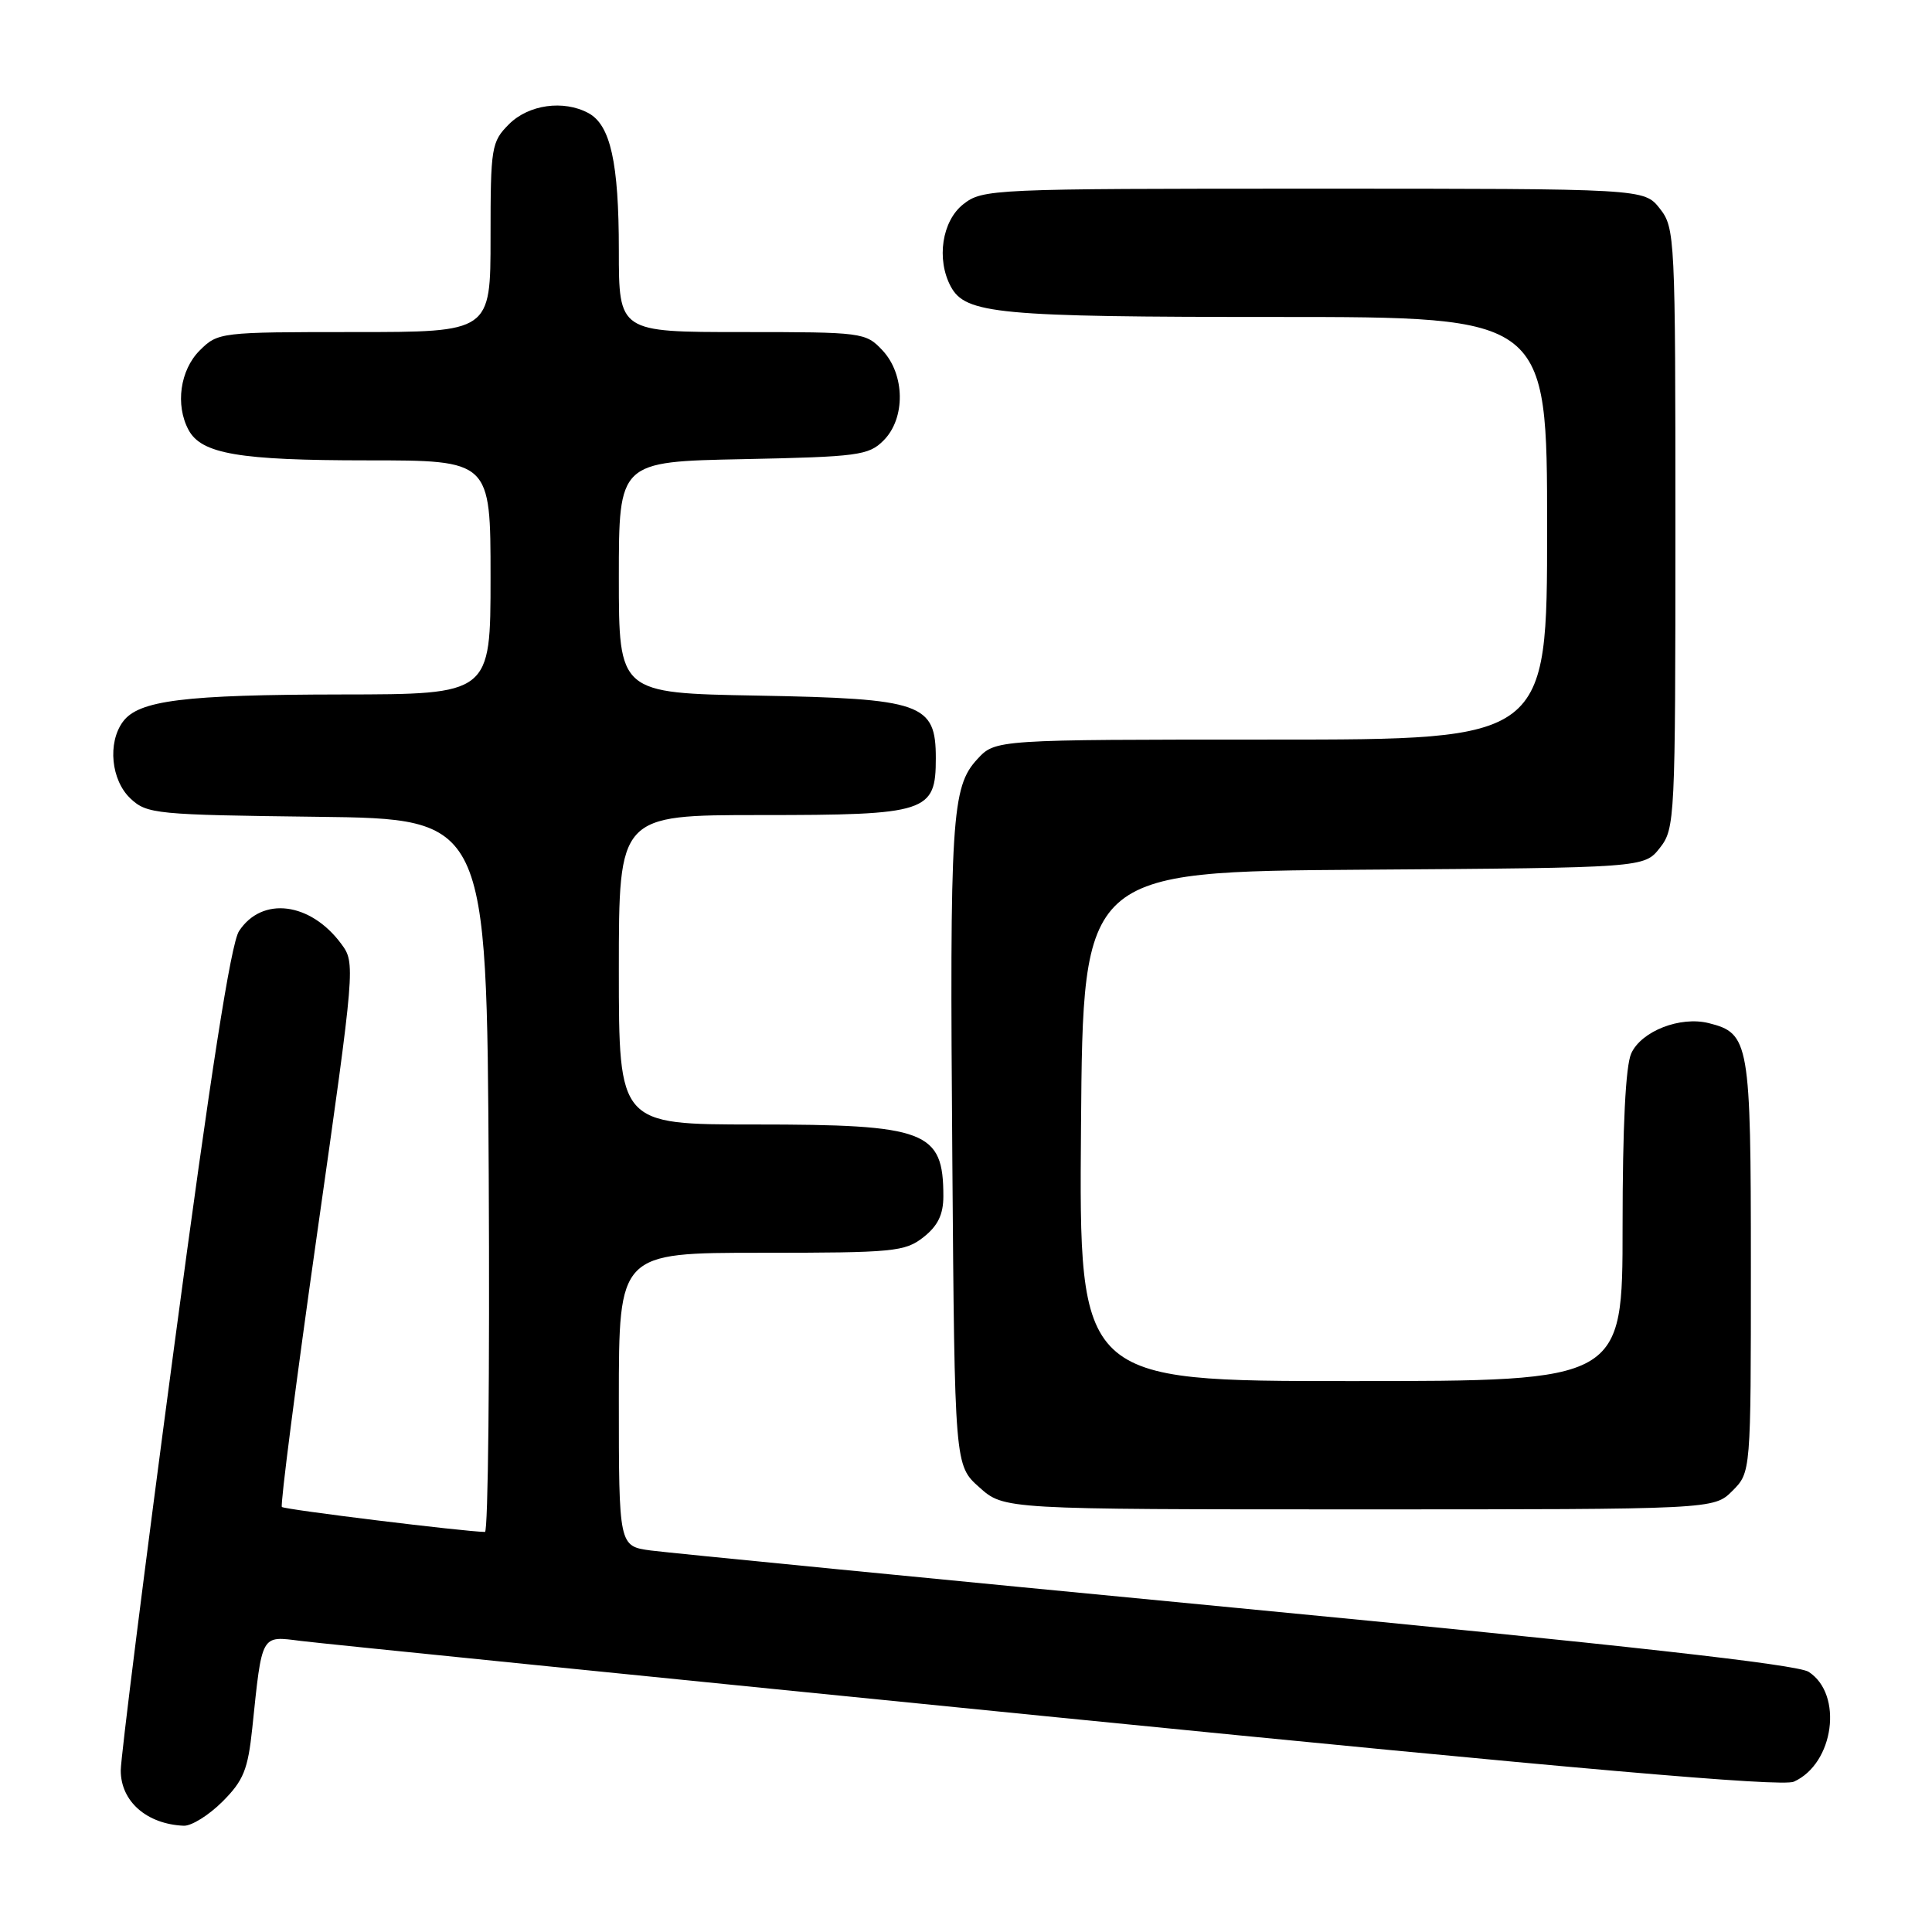 <?xml version="1.0" encoding="UTF-8" standalone="no"?>
<!DOCTYPE svg PUBLIC "-//W3C//DTD SVG 1.1//EN" "http://www.w3.org/Graphics/SVG/1.1/DTD/svg11.dtd" >
<svg xmlns="http://www.w3.org/2000/svg" xmlns:xlink="http://www.w3.org/1999/xlink" version="1.1" viewBox="0 0 256 256">
 <g >
 <path fill="currentColor"
d=" M 29.48 238.72 C 32.27 235.93 32.85 234.49 33.43 228.97 C 34.74 216.39 34.54 216.76 39.85 217.43 C 42.41 217.76 87.47 222.31 140.00 227.55 C 209.01 234.43 236.11 236.80 237.70 236.08 C 243.03 233.68 244.26 224.51 239.66 221.53 C 238.16 220.55 215.13 217.98 164.00 213.07 C 123.58 209.19 88.59 205.76 86.25 205.45 C 82.00 204.88 82.00 204.88 82.00 185.44 C 82.00 166.00 82.00 166.00 100.87 166.00 C 118.44 166.00 119.91 165.86 122.37 163.93 C 124.27 162.43 125.00 160.93 125.00 158.51 C 125.00 149.85 122.77 149.00 100.05 149.00 C 82.00 149.00 82.00 149.00 82.00 128.50 C 82.00 108.00 82.00 108.00 100.78 108.00 C 122.88 108.00 124.00 107.64 124.00 100.47 C 124.00 93.19 122.21 92.57 100.30 92.17 C 82.00 91.84 82.00 91.84 82.00 76.51 C 82.00 61.17 82.00 61.17 98.47 60.84 C 113.70 60.53 115.11 60.34 117.07 58.37 C 120.01 55.44 119.93 49.62 116.93 46.42 C 114.70 44.05 114.30 44.00 98.33 44.00 C 82.00 44.00 82.00 44.00 82.00 33.15 C 82.00 21.54 80.89 16.55 77.96 14.98 C 74.66 13.21 70.05 13.86 67.45 16.45 C 65.11 18.80 65.00 19.47 65.00 31.45 C 65.00 44.00 65.00 44.00 46.95 44.00 C 29.13 44.00 28.88 44.03 26.45 46.45 C 23.86 49.05 23.21 53.66 24.98 56.96 C 26.68 60.15 31.69 61.00 48.65 61.00 C 65.00 61.00 65.00 61.00 65.00 76.50 C 65.00 92.00 65.00 92.00 45.25 92.02 C 24.36 92.05 18.35 92.80 16.28 95.64 C 14.23 98.44 14.72 103.39 17.29 105.81 C 19.48 107.86 20.62 107.97 42.04 108.23 C 64.50 108.50 64.50 108.50 64.76 155.75 C 64.90 181.74 64.68 203.00 64.26 202.99 C 61.51 202.95 37.69 200.03 37.35 199.68 C 37.12 199.45 39.22 183.14 42.02 163.45 C 47.07 127.94 47.10 127.61 45.22 125.07 C 41.13 119.54 34.71 118.73 31.67 123.38 C 30.59 125.03 27.91 142.18 23.05 178.64 C 19.17 207.71 16.00 232.89 16.00 234.60 C 16.00 238.69 19.44 241.71 24.35 241.92 C 25.37 241.96 27.67 240.53 29.48 238.72 Z  M 229.55 197.55 C 232.00 195.09 232.00 195.09 232.00 167.77 C 232.00 138.07 231.80 136.92 226.42 135.57 C 222.64 134.62 217.49 136.63 216.15 139.58 C 215.40 141.21 215.00 149.29 215.00 162.55 C 215.00 183.00 215.00 183.00 178.99 183.00 C 142.97 183.00 142.97 183.00 143.24 149.25 C 143.50 115.50 143.50 115.50 180.69 115.24 C 217.87 114.98 217.87 114.98 219.94 112.35 C 221.94 109.80 222.00 108.62 222.00 70.00 C 222.00 31.32 221.95 30.20 219.93 27.63 C 217.85 25.00 217.85 25.00 174.06 25.00 C 131.27 25.00 130.21 25.05 127.63 27.07 C 124.82 29.29 124.05 34.35 125.98 37.96 C 127.93 41.60 132.21 42.00 169.15 42.00 C 205.00 42.00 205.00 42.00 205.00 70.00 C 205.00 98.00 205.00 98.00 168.45 98.00 C 131.90 98.00 131.90 98.00 129.51 100.58 C 126.08 104.28 125.83 108.28 126.19 153.83 C 126.50 194.17 126.50 194.17 129.77 197.08 C 133.03 200.00 133.03 200.00 180.06 200.00 C 227.09 200.00 227.09 200.00 229.55 197.55 Z "/>
</g>
</svg>